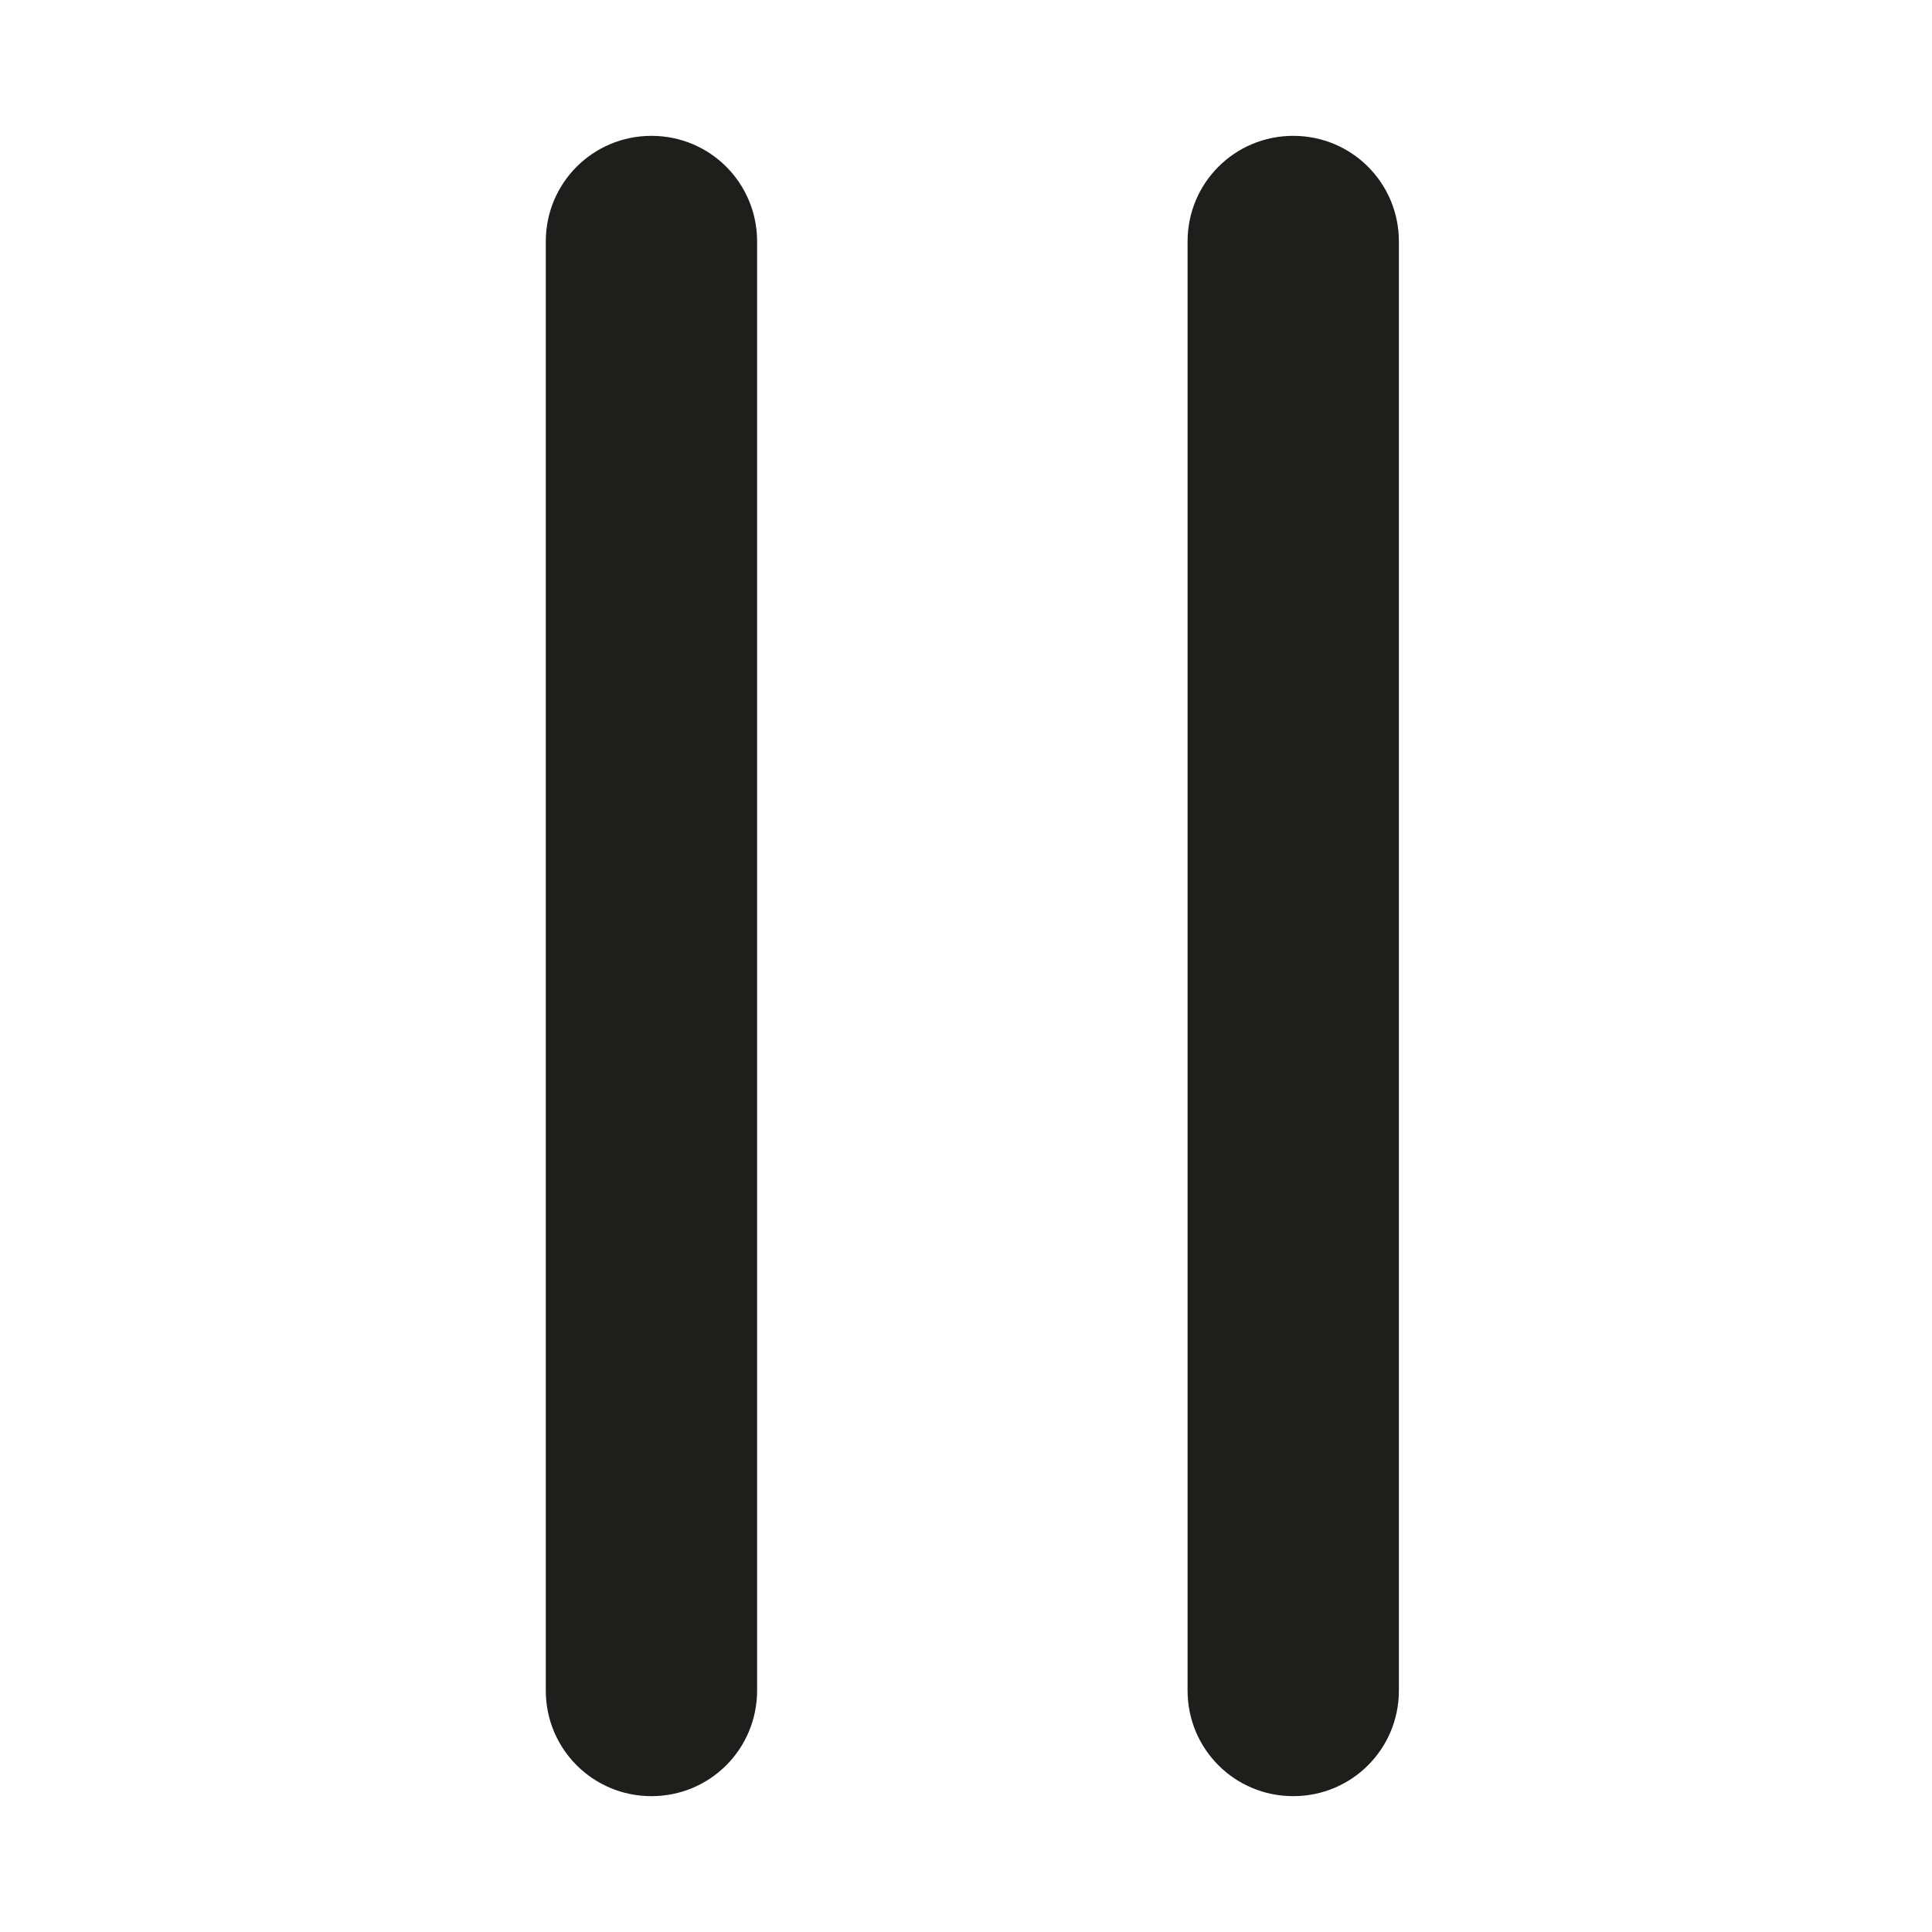 <?xml version="1.0" encoding="UTF-8"?>
<svg id="a" data-name="3219" xmlns="http://www.w3.org/2000/svg" viewBox="0 0 32 32">
  <path d="M12.54,4v24c0,.97-.78,1.75-1.75,1.75s-1.75-.78-1.75-1.75V4c0-.97.78-1.75,1.75-1.75s1.75.78,1.75,1.75ZM21.42,2.25c-.97,0-1.75.78-1.75,1.75v24c0,.97.78,1.75,1.75,1.75s1.75-.78,1.75-1.75V4c0-.97-.78-1.75-1.75-1.75Z" fill="#1e1e1c"/>
</svg>